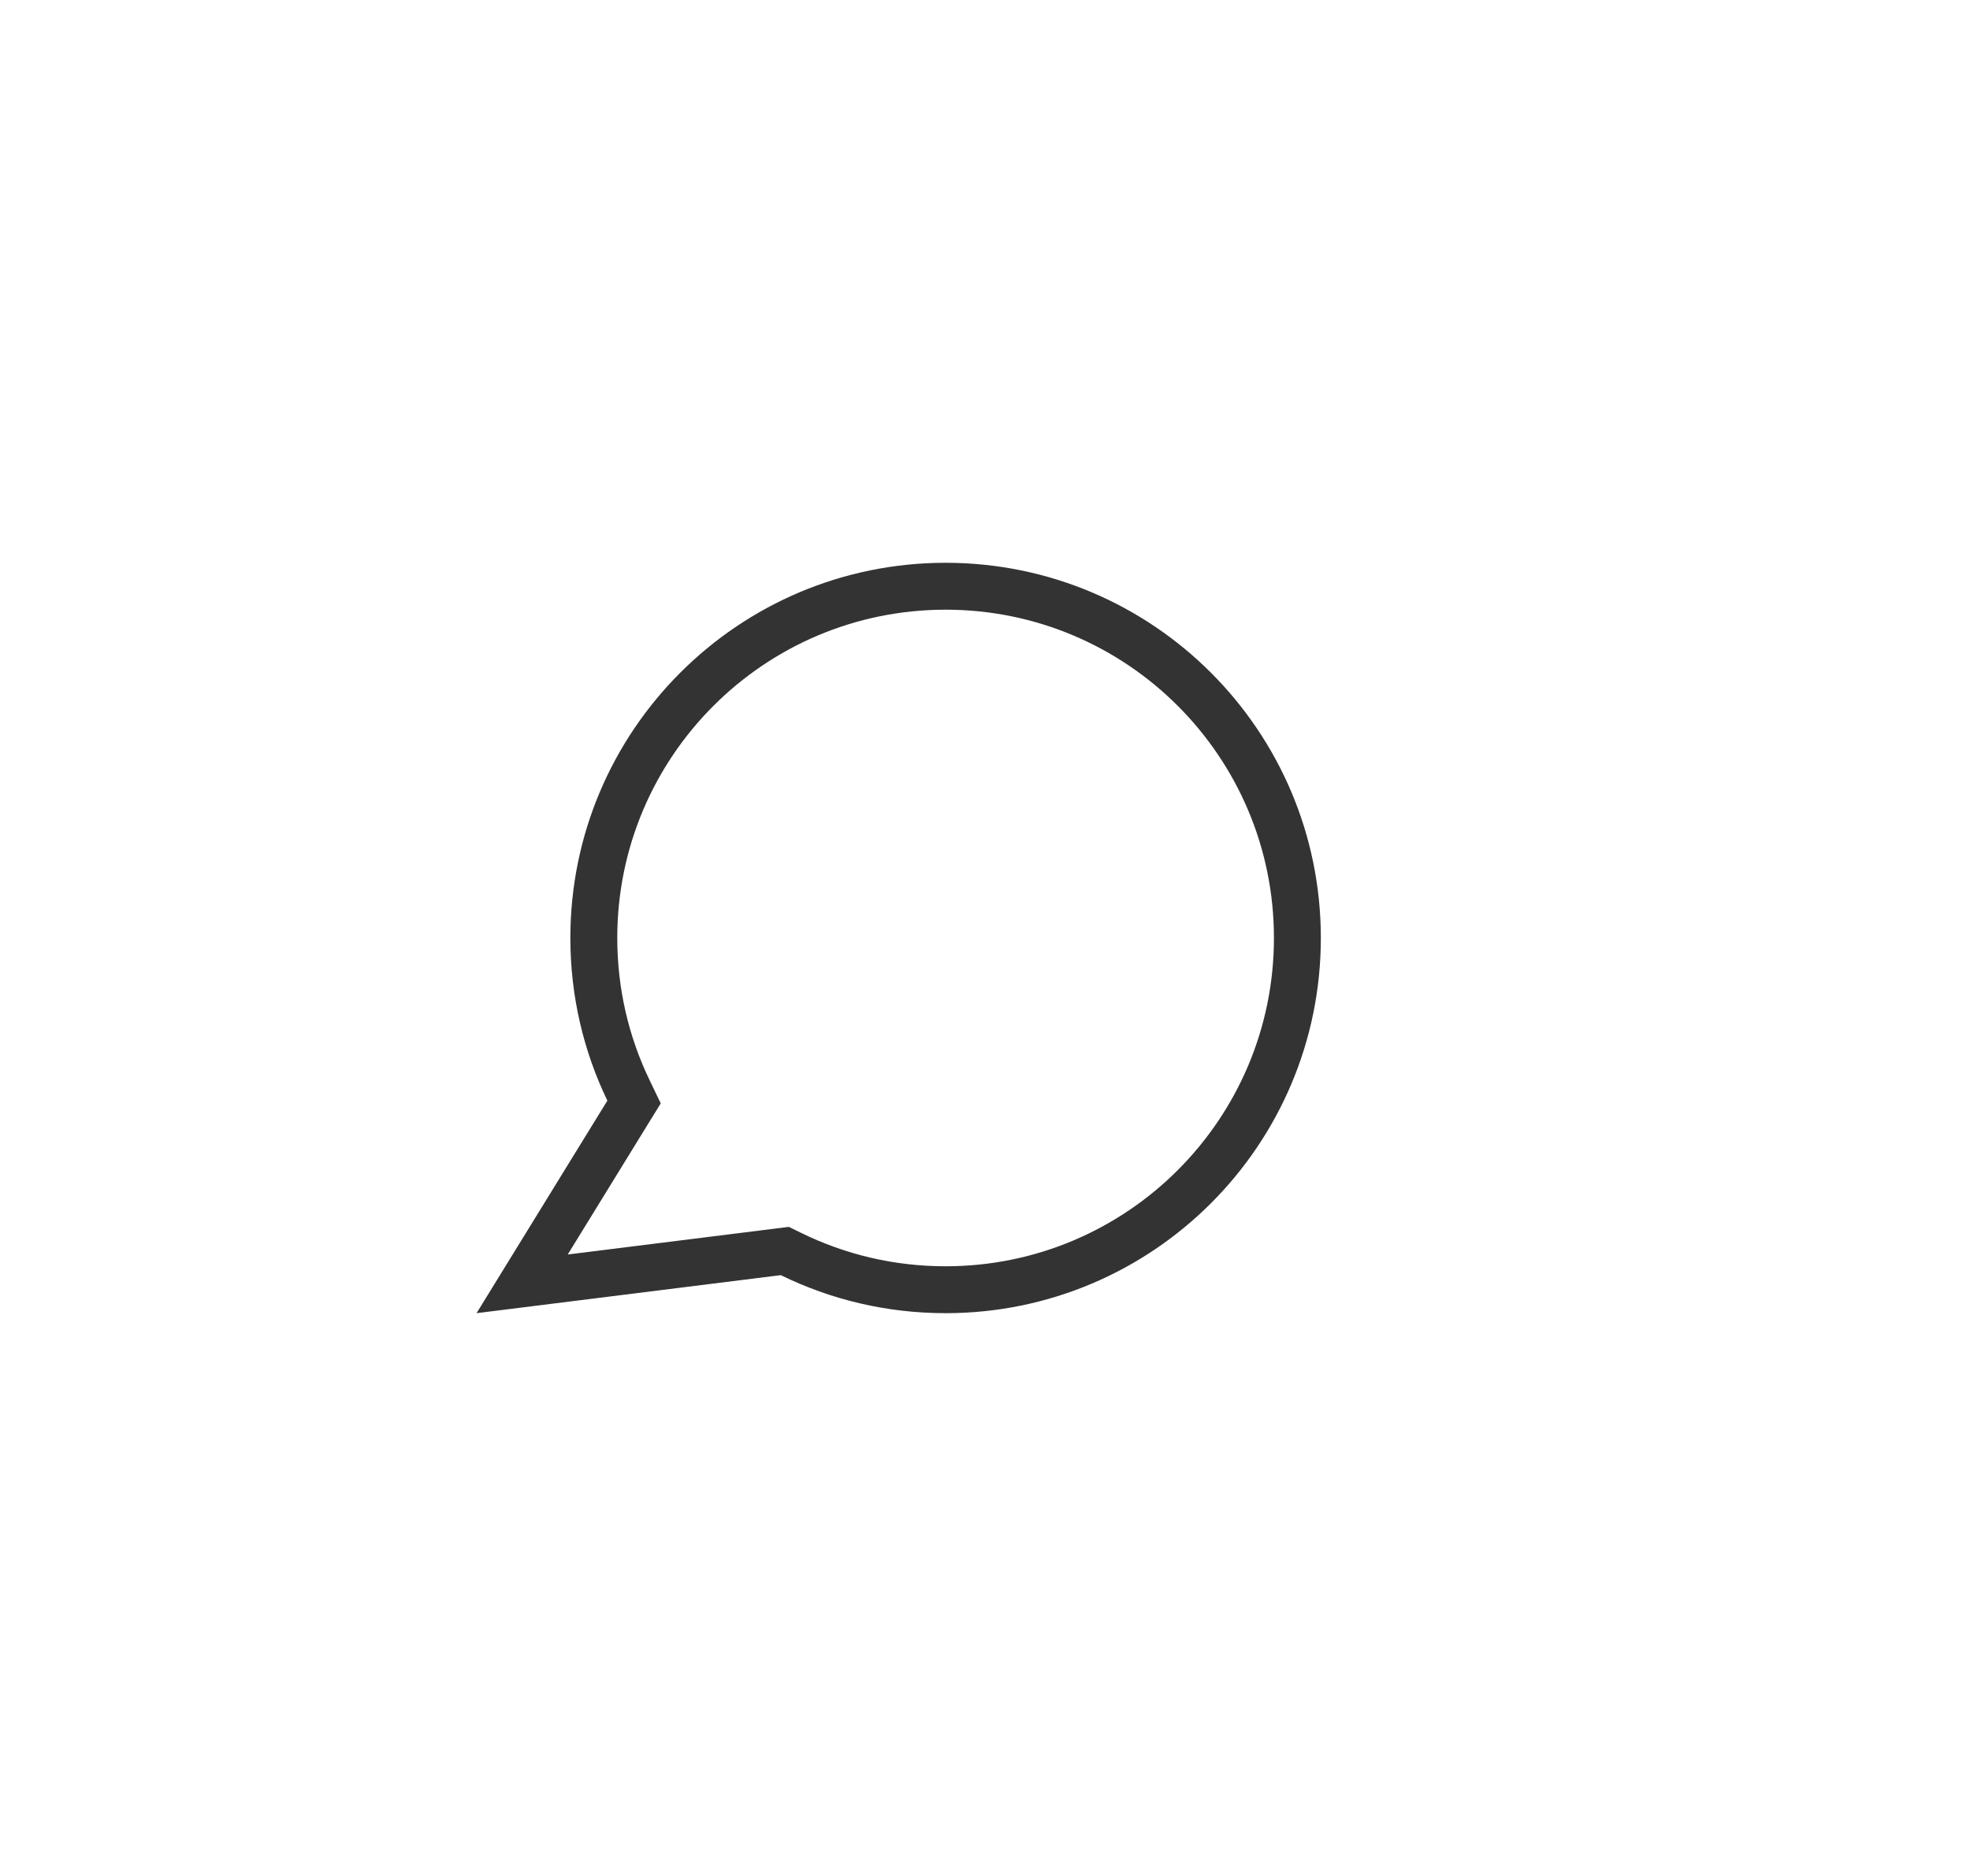 <svg width="42" height="40" viewBox="0 0 42 40" fill="none" xmlns="http://www.w3.org/2000/svg">
<path fill-rule="evenodd" clip-rule="evenodd" d="M14.087 23.527L13.85 23.034C13.408 22.117 13.16 21.089 13.16 20C13.16 16.134 16.294 13 20.16 13C24.026 13 27.16 16.134 27.16 20C27.16 23.866 24.026 27 20.16 27C19.055 27 18.013 26.745 17.086 26.291L16.818 26.16L16.522 26.197L12.104 26.749L13.8 23.992L14.087 23.527ZM10.832 26.908L10.16 28L11.432 27.841L16.646 27.189C17.707 27.709 18.899 28 20.16 28C24.578 28 28.16 24.418 28.16 20C28.16 15.582 24.578 12 20.16 12C15.742 12 12.16 15.582 12.16 20C12.16 21.243 12.443 22.419 12.949 23.468L10.832 26.908Z" fill="black" fill-opacity="0.8"/>
</svg>
